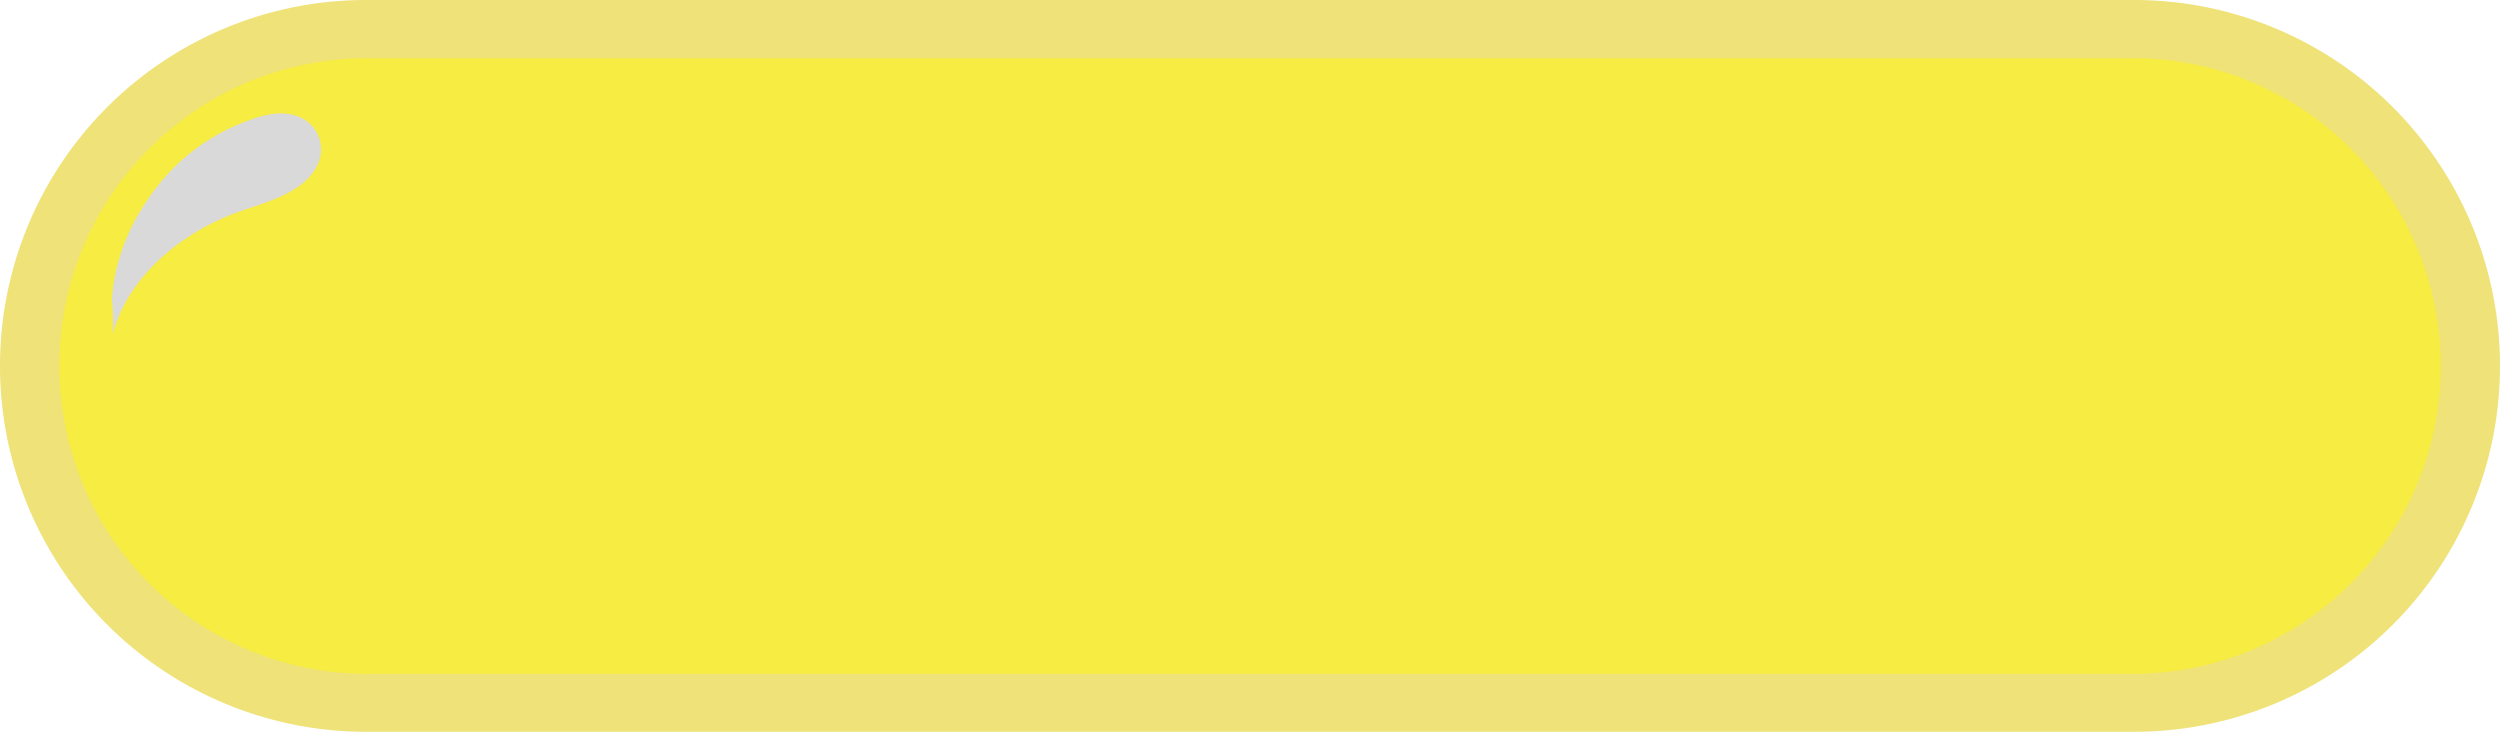 <svg id="Grupo_2186" data-name="Grupo 2186" xmlns="http://www.w3.org/2000/svg" xmlns:xlink="http://www.w3.org/1999/xlink" width="134.863" height="39.476" viewBox="0 0 134.863 39.476">
  <defs>
    <clipPath id="clip-path">
      <rect id="Rectángulo_257" data-name="Rectángulo 257" width="134.863" height="39.476" fill="none"/>
    </clipPath>
    <clipPath id="clip-path-2">
      <rect id="Rectángulo_256" data-name="Rectángulo 256" width="134.863" height="39.476" transform="translate(0 0)" fill="none"/>
    </clipPath>
    <clipPath id="clip-path-3">
      <rect id="Rectángulo_253" data-name="Rectángulo 253" width="131.715" height="35.632" transform="translate(1.574 1.922)" fill="none"/>
    </clipPath>
    <clipPath id="clip-path-4">
      <rect id="Rectángulo_254" data-name="Rectángulo 254" width="127.973" height="18.092" transform="translate(3.69 18.247)" fill="none"/>
    </clipPath>
    <clipPath id="clip-path-5">
      <rect id="Rectángulo_255" data-name="Rectángulo 255" width="11.289" height="11.908" transform="translate(6.03 6.117)" fill="none"/>
    </clipPath>
  </defs>
  <g id="Grupo_2185" data-name="Grupo 2185" clip-path="url(#clip-path)">
    <g id="Grupo_2184" data-name="Grupo 2184">
      <g id="Grupo_2183" data-name="Grupo 2183" clip-path="url(#clip-path-2)">
        <path id="Trazado_1233" data-name="Trazado 1233" d="M115.125,39.476H19.738A19.738,19.738,0,0,1,19.738,0h95.387a19.738,19.738,0,1,1,0,39.476" fill="#eee278"/>
        <g id="Grupo_2176" data-name="Grupo 2176" style="mix-blend-mode: multiply;isolation: isolate">
          <g id="Grupo_2175" data-name="Grupo 2175">
            <g id="Grupo_2174" data-name="Grupo 2174" clip-path="url(#clip-path-3)">
              <path id="Trazado_1234" data-name="Trazado 1234" d="M115.473,37.554H19.39a17.816,17.816,0,0,1,0-35.632h96.083a17.816,17.816,0,1,1,0,35.632" fill="#eee278"/>
            </g>
          </g>
        </g>
        <path id="Trazado_1235" data-name="Trazado 1235" d="M115.062,36.339H19.8a16.6,16.6,0,0,1,0-33.2h95.26a16.6,16.6,0,0,1,0,33.2" fill="#f7ec41"/>
        <g id="Grupo_2179" data-name="Grupo 2179" style="mix-blend-mode: multiply;isolation: isolate">
          <g id="Grupo_2178" data-name="Grupo 2178">
            <g id="Grupo_2177" data-name="Grupo 2177" clip-path="url(#clip-path-4)">
              <path id="Trazado_1236" data-name="Trazado 1236" d="M115.062,33.358h-96.3A16.592,16.592,0,0,1,3.69,23.678,16.6,16.6,0,0,0,19.8,36.34h95.26a16.6,16.6,0,0,0,16.6-16.6c0-.5-.031-1-.075-1.49a16.6,16.6,0,0,1-16.526,15.11" fill="#f7ec41"/>
            </g>
          </g>
        </g>
        <g id="Grupo_2182" data-name="Grupo 2182" style="mix-blend-mode: soft-light;isolation: isolate">
          <g id="Grupo_2181" data-name="Grupo 2181">
            <g id="Grupo_2180" data-name="Grupo 2180" clip-path="url(#clip-path-5)">
              <path id="Trazado_1237" data-name="Trazado 1237" d="M6.074,18.025c.8-2.956,3.364-5.173,6.187-6.362C13.828,11,16.328,10.6,17.13,8.887a1.9,1.9,0,0,0-1.067-2.612c-1.114-.428-2.407.1-3.434.535a10.969,10.969,0,0,0-4.606,3.879,11.18,11.18,0,0,0-1.657,3.5,10.294,10.294,0,0,0-.331,1.934,12.284,12.284,0,0,1,.039,1.9" fill="#d9d9d9"/>
            </g>
          </g>
        </g>
      </g>
    </g>
  </g>
</svg>
